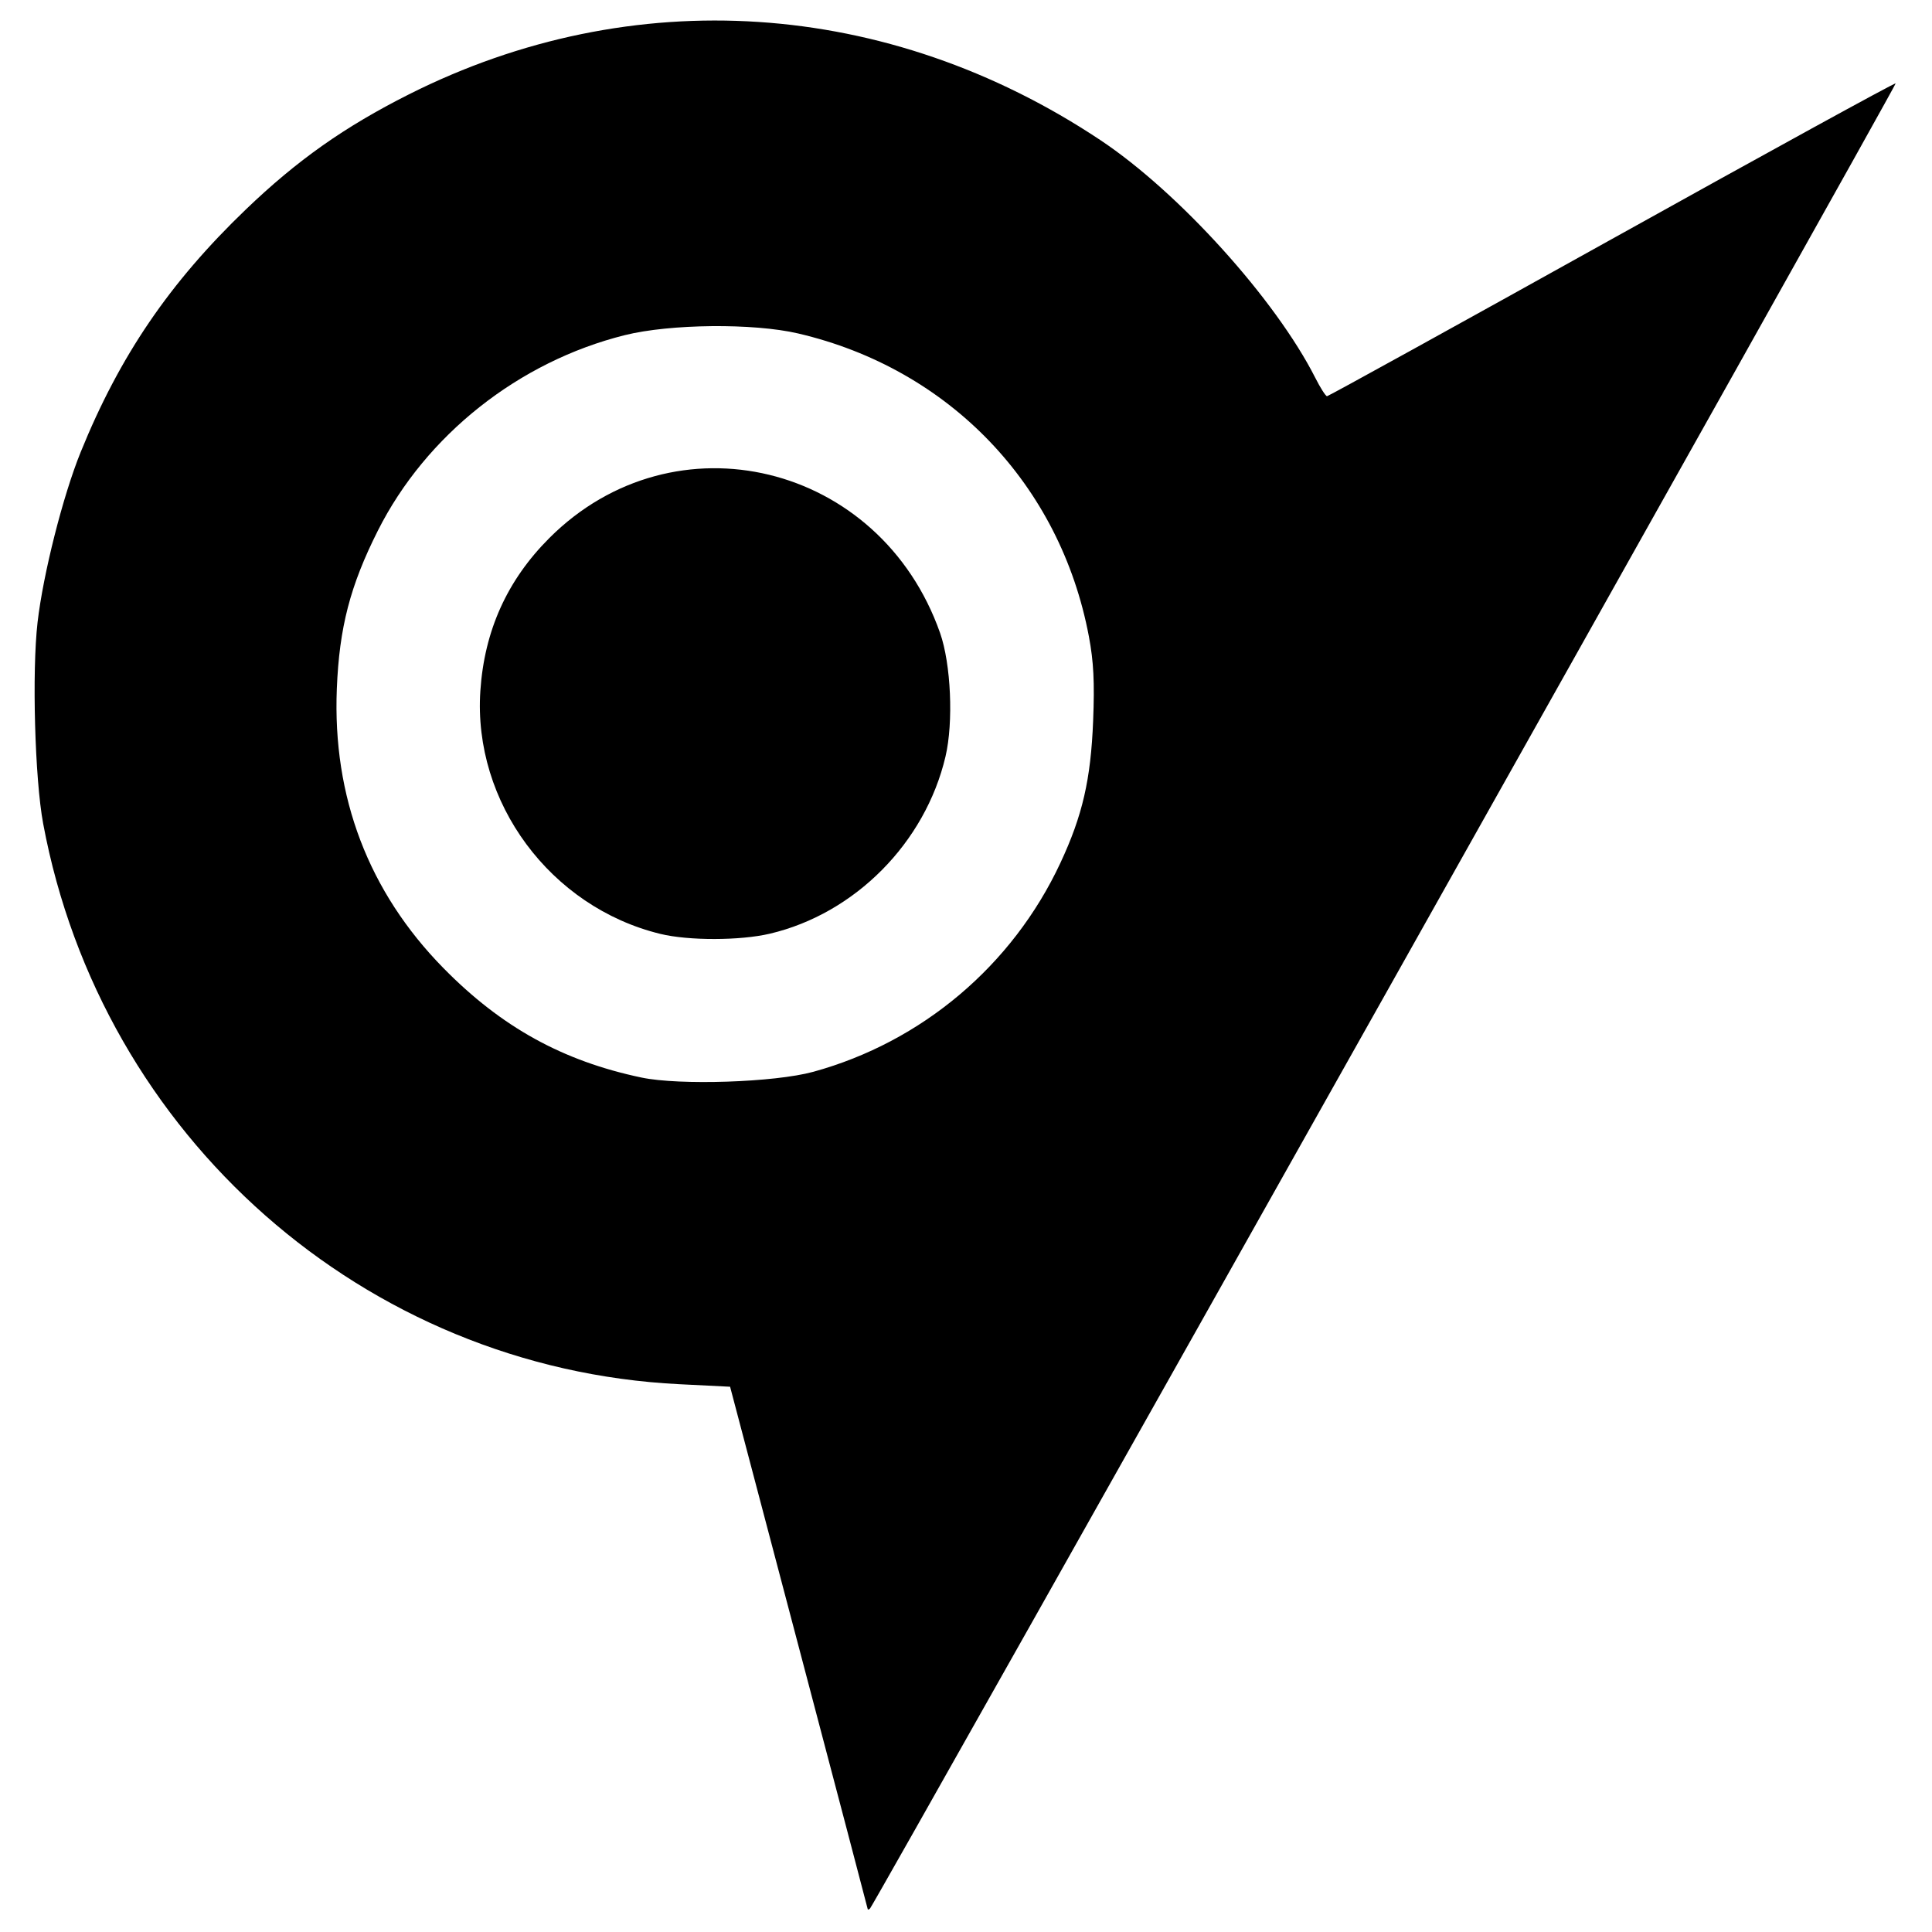 <svg xmlns="http://www.w3.org/2000/svg" width="512" height="512" viewBox="0 0 512 512"><path class="pokegym" d="M229.949 505.917c-.028-.23-8.244-31.467-18.259-69.417l-18.207-69-13.492-.674c-83.327-4.164-153.097-65.66-168.553-148.564-2.21-11.853-2.997-40.256-1.48-53.367 1.483-12.812 6.725-33.505 11.414-45.064 10.36-25.533 23.54-44.895 43.789-64.331 13.58-13.034 26.116-21.882 43.197-30.488C167.591-4.83 235.255-.362 291.586 37.113c20.78 13.824 46.42 42.178 56.973 63.004 1.361 2.686 2.764 4.883 3.118 4.883.354 0 34.326-18.745 75.495-41.655 41.168-22.91 75.01-41.473 75.203-41.25.33.38-270.562 482.425-271.802 483.666-.315.315-.596.385-.624.156zM215.5 284.047c28.816-7.908 52.807-28.17 65.497-55.32 5.879-12.578 8.078-22.117 8.696-37.727.405-10.222.132-15.643-1.126-22.326-7.577-40.278-37.022-70.961-77.067-80.307-11.847-2.765-33.909-2.546-45.94.455-28.07 7.003-52.68 26.49-65.418 51.799-7.348 14.599-10.222 25.662-10.878 41.879-1.163 28.72 8.428 53.87 28.236 74.04 15.368 15.65 31.62 24.634 52.5 29.021 10.095 2.121 35.308 1.282 45.5-1.515zM175 247.492c-29.13-7.101-49.676-34.843-47.701-64.409 1.066-15.953 7.098-29.313 18.285-40.5 33.153-33.153 87.675-19.914 103.54 25.14 2.9 8.24 3.58 23.683 1.441 32.776-5.376 22.858-24.01 41.643-46.565 46.943-7.877 1.851-21.514 1.874-29 .05z"/></svg>